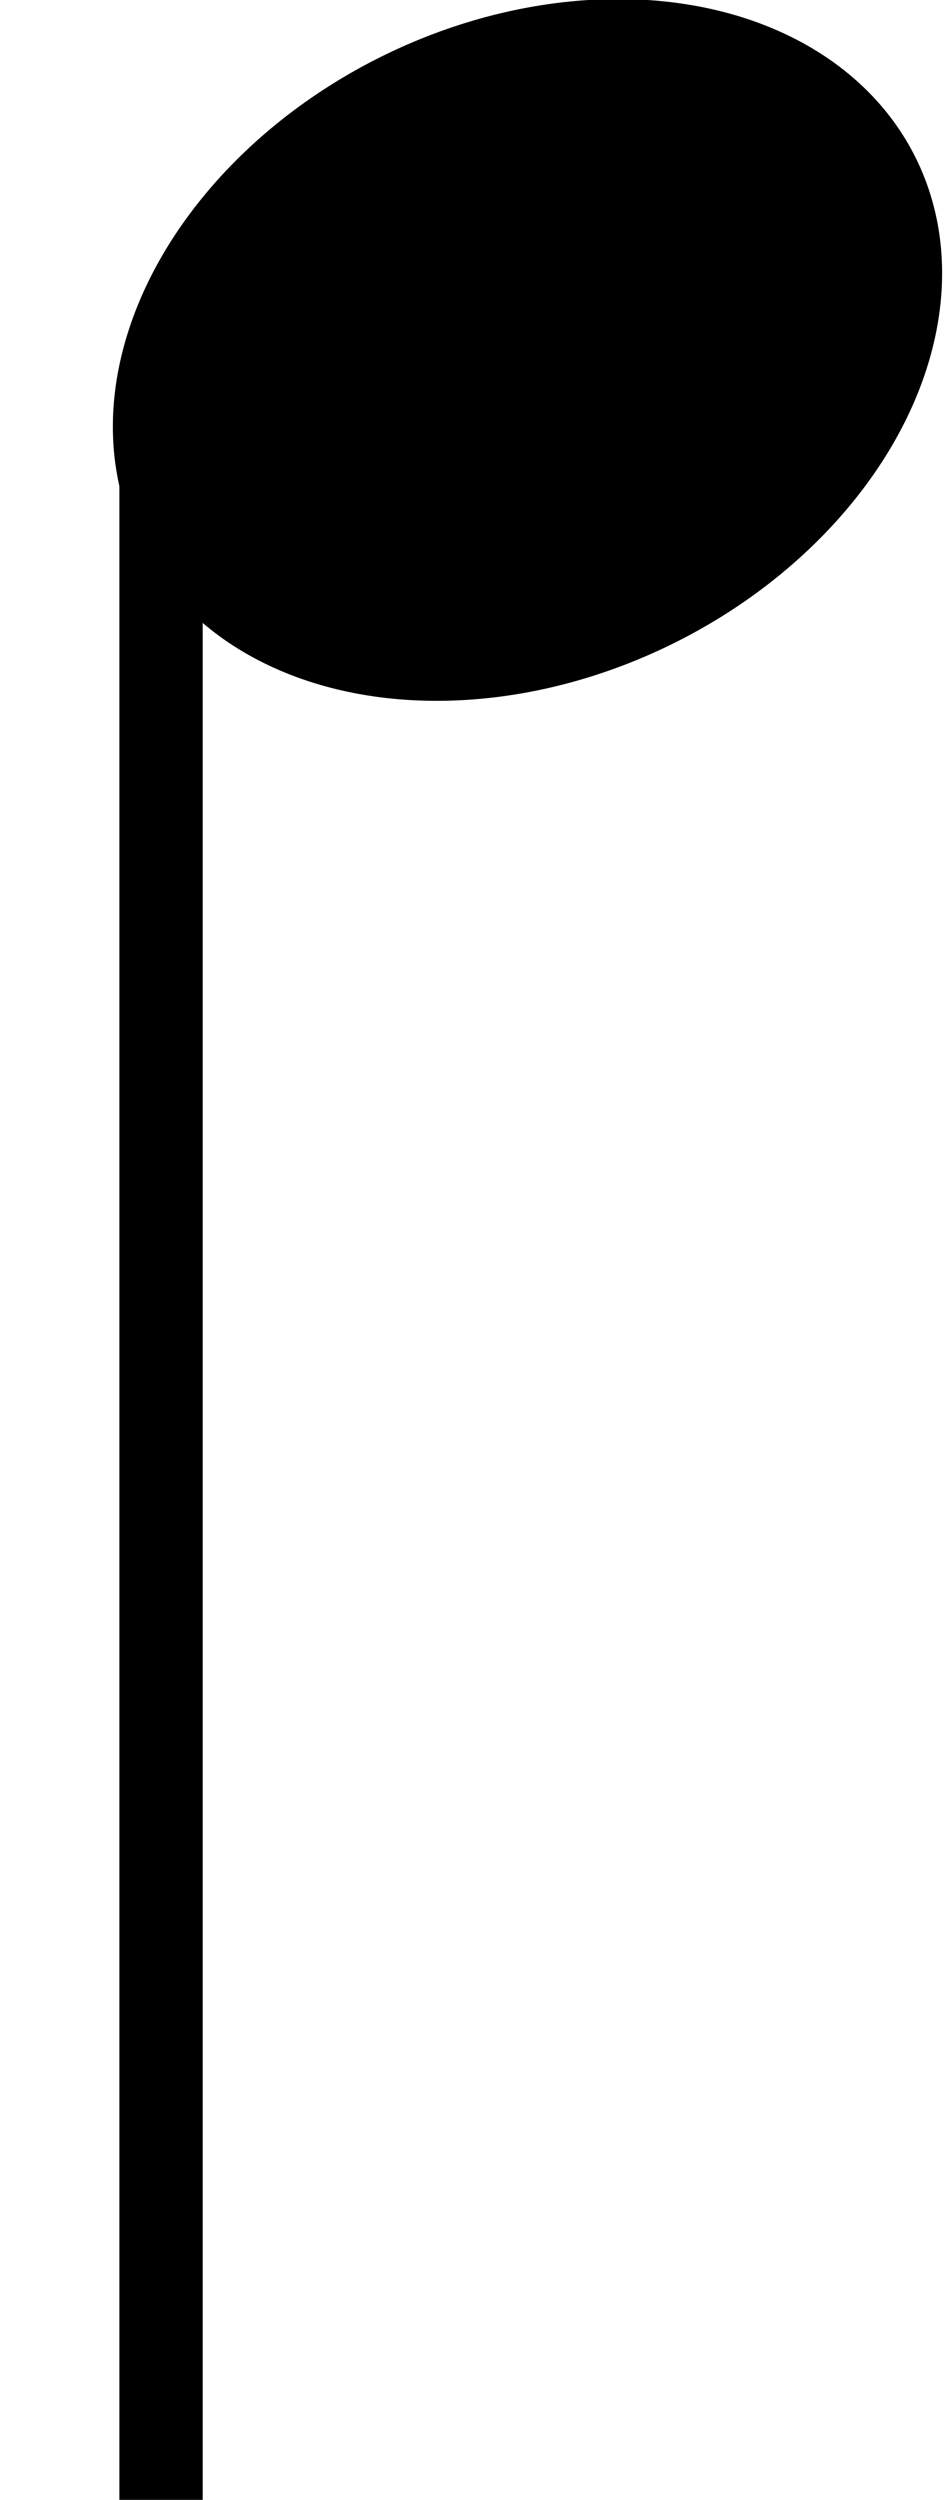 <?xml version="1.0" encoding="iso-8859-1"?>
<!-- Generator: Adobe Illustrator 24.0.1, SVG Export Plug-In . SVG Version: 6.00 Build 0)  -->
<svg version="1.1" id="&#xB808;&#xC774;&#xC5B4;_1" xmlns="http://www.w3.org/2000/svg" xmlns:xlink="http://www.w3.org/1999/xlink"
	 x="0px" y="0px" viewBox="0 0 17 45" style="enable-background:new 0 0 17 45;" xml:space="preserve">
<line style="fill:none;stroke:#000000;stroke-width:1.5;" x1="2.9" y1="8.3" x2="2.9" y2="45"/>
<ellipse transform="matrix(0.897 -0.442 0.442 0.897 -1.806 4.847)" cx="9.499" cy="6.3" rx="7.8" ry="5.9"/>
</svg>

